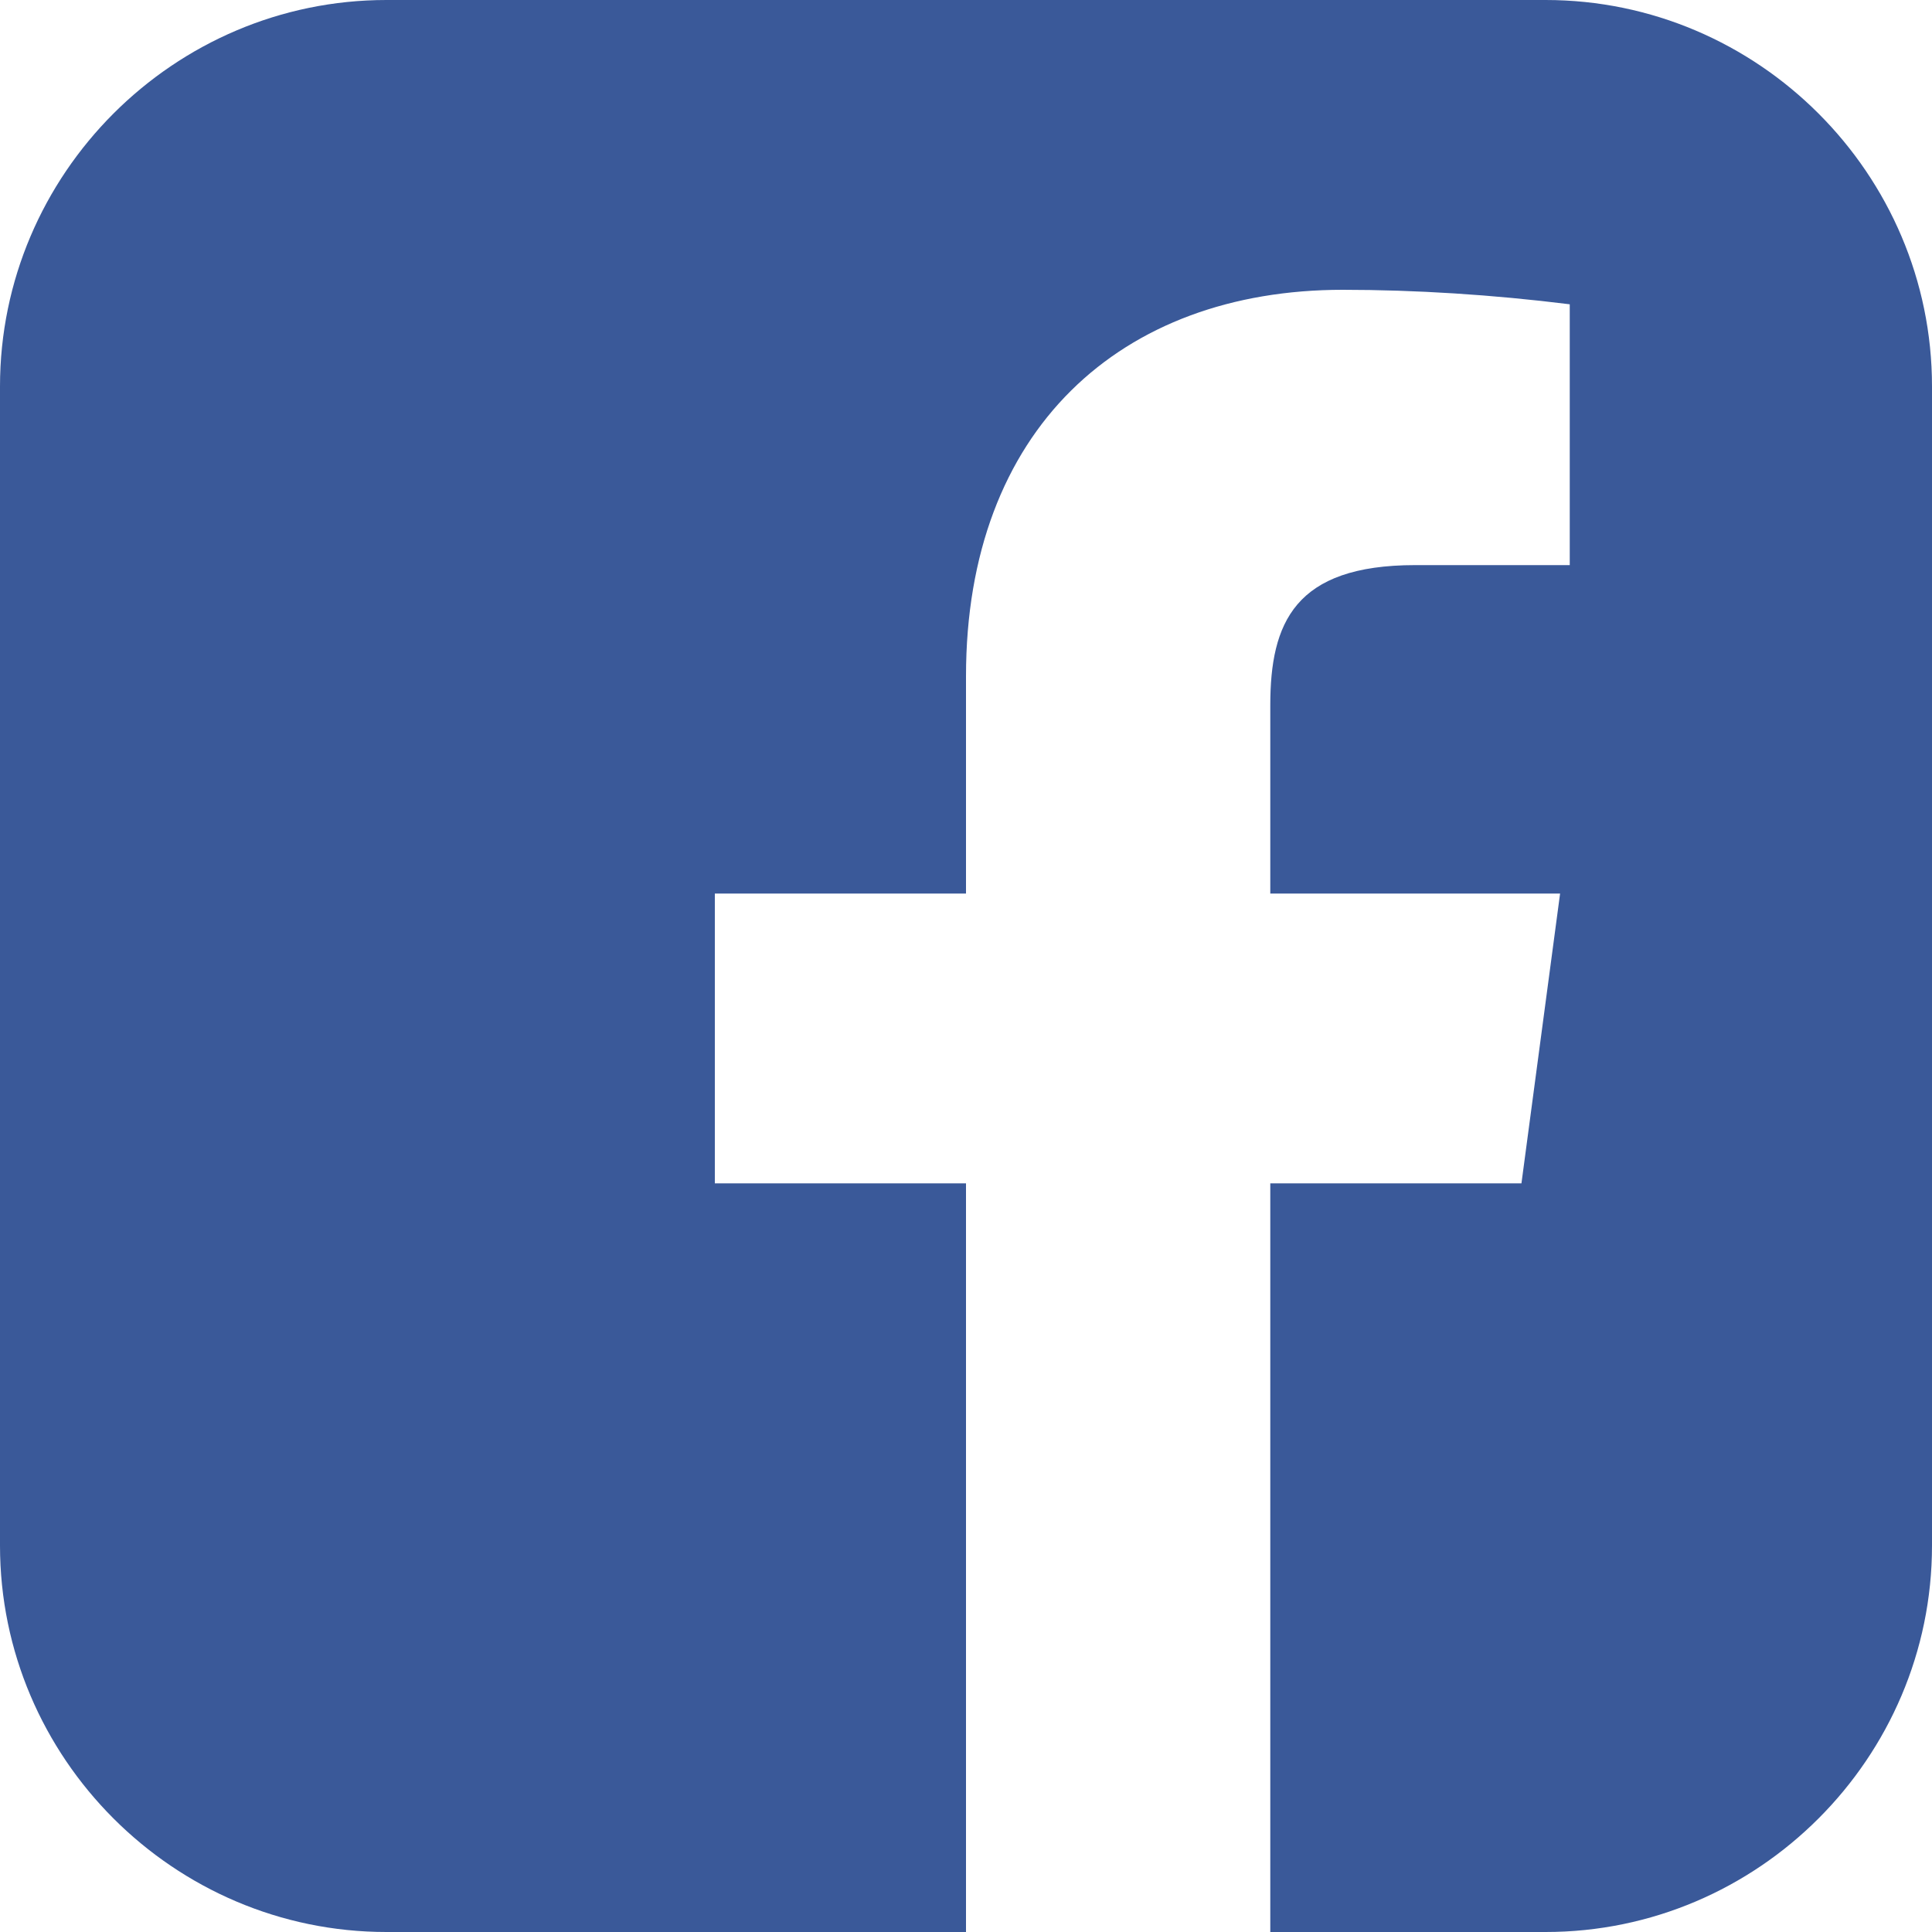 <svg xmlns="http://www.w3.org/2000/svg" width="40" height="40" viewBox="0 0 40 40"><style/><path id="facebook-fb" d="M8 0h24c4.4 0 8 3.6 8 8v24c0 4.4-3.6 8-8 8h-5.7V24.5h5.2l.8-6h-6v-3.9c0-1.7.5-2.9 3-2.9h3.2V6.3c-1.6-.2-3.2-.3-4.7-.3-4.6 0-7.8 2.9-7.8 8v4.5h-5.2v6H20V40H8c-4.4 0-8-3.6-8-8V8c0-4.4 3.6-8 8-8z" fill="#3a5999"/></svg>

